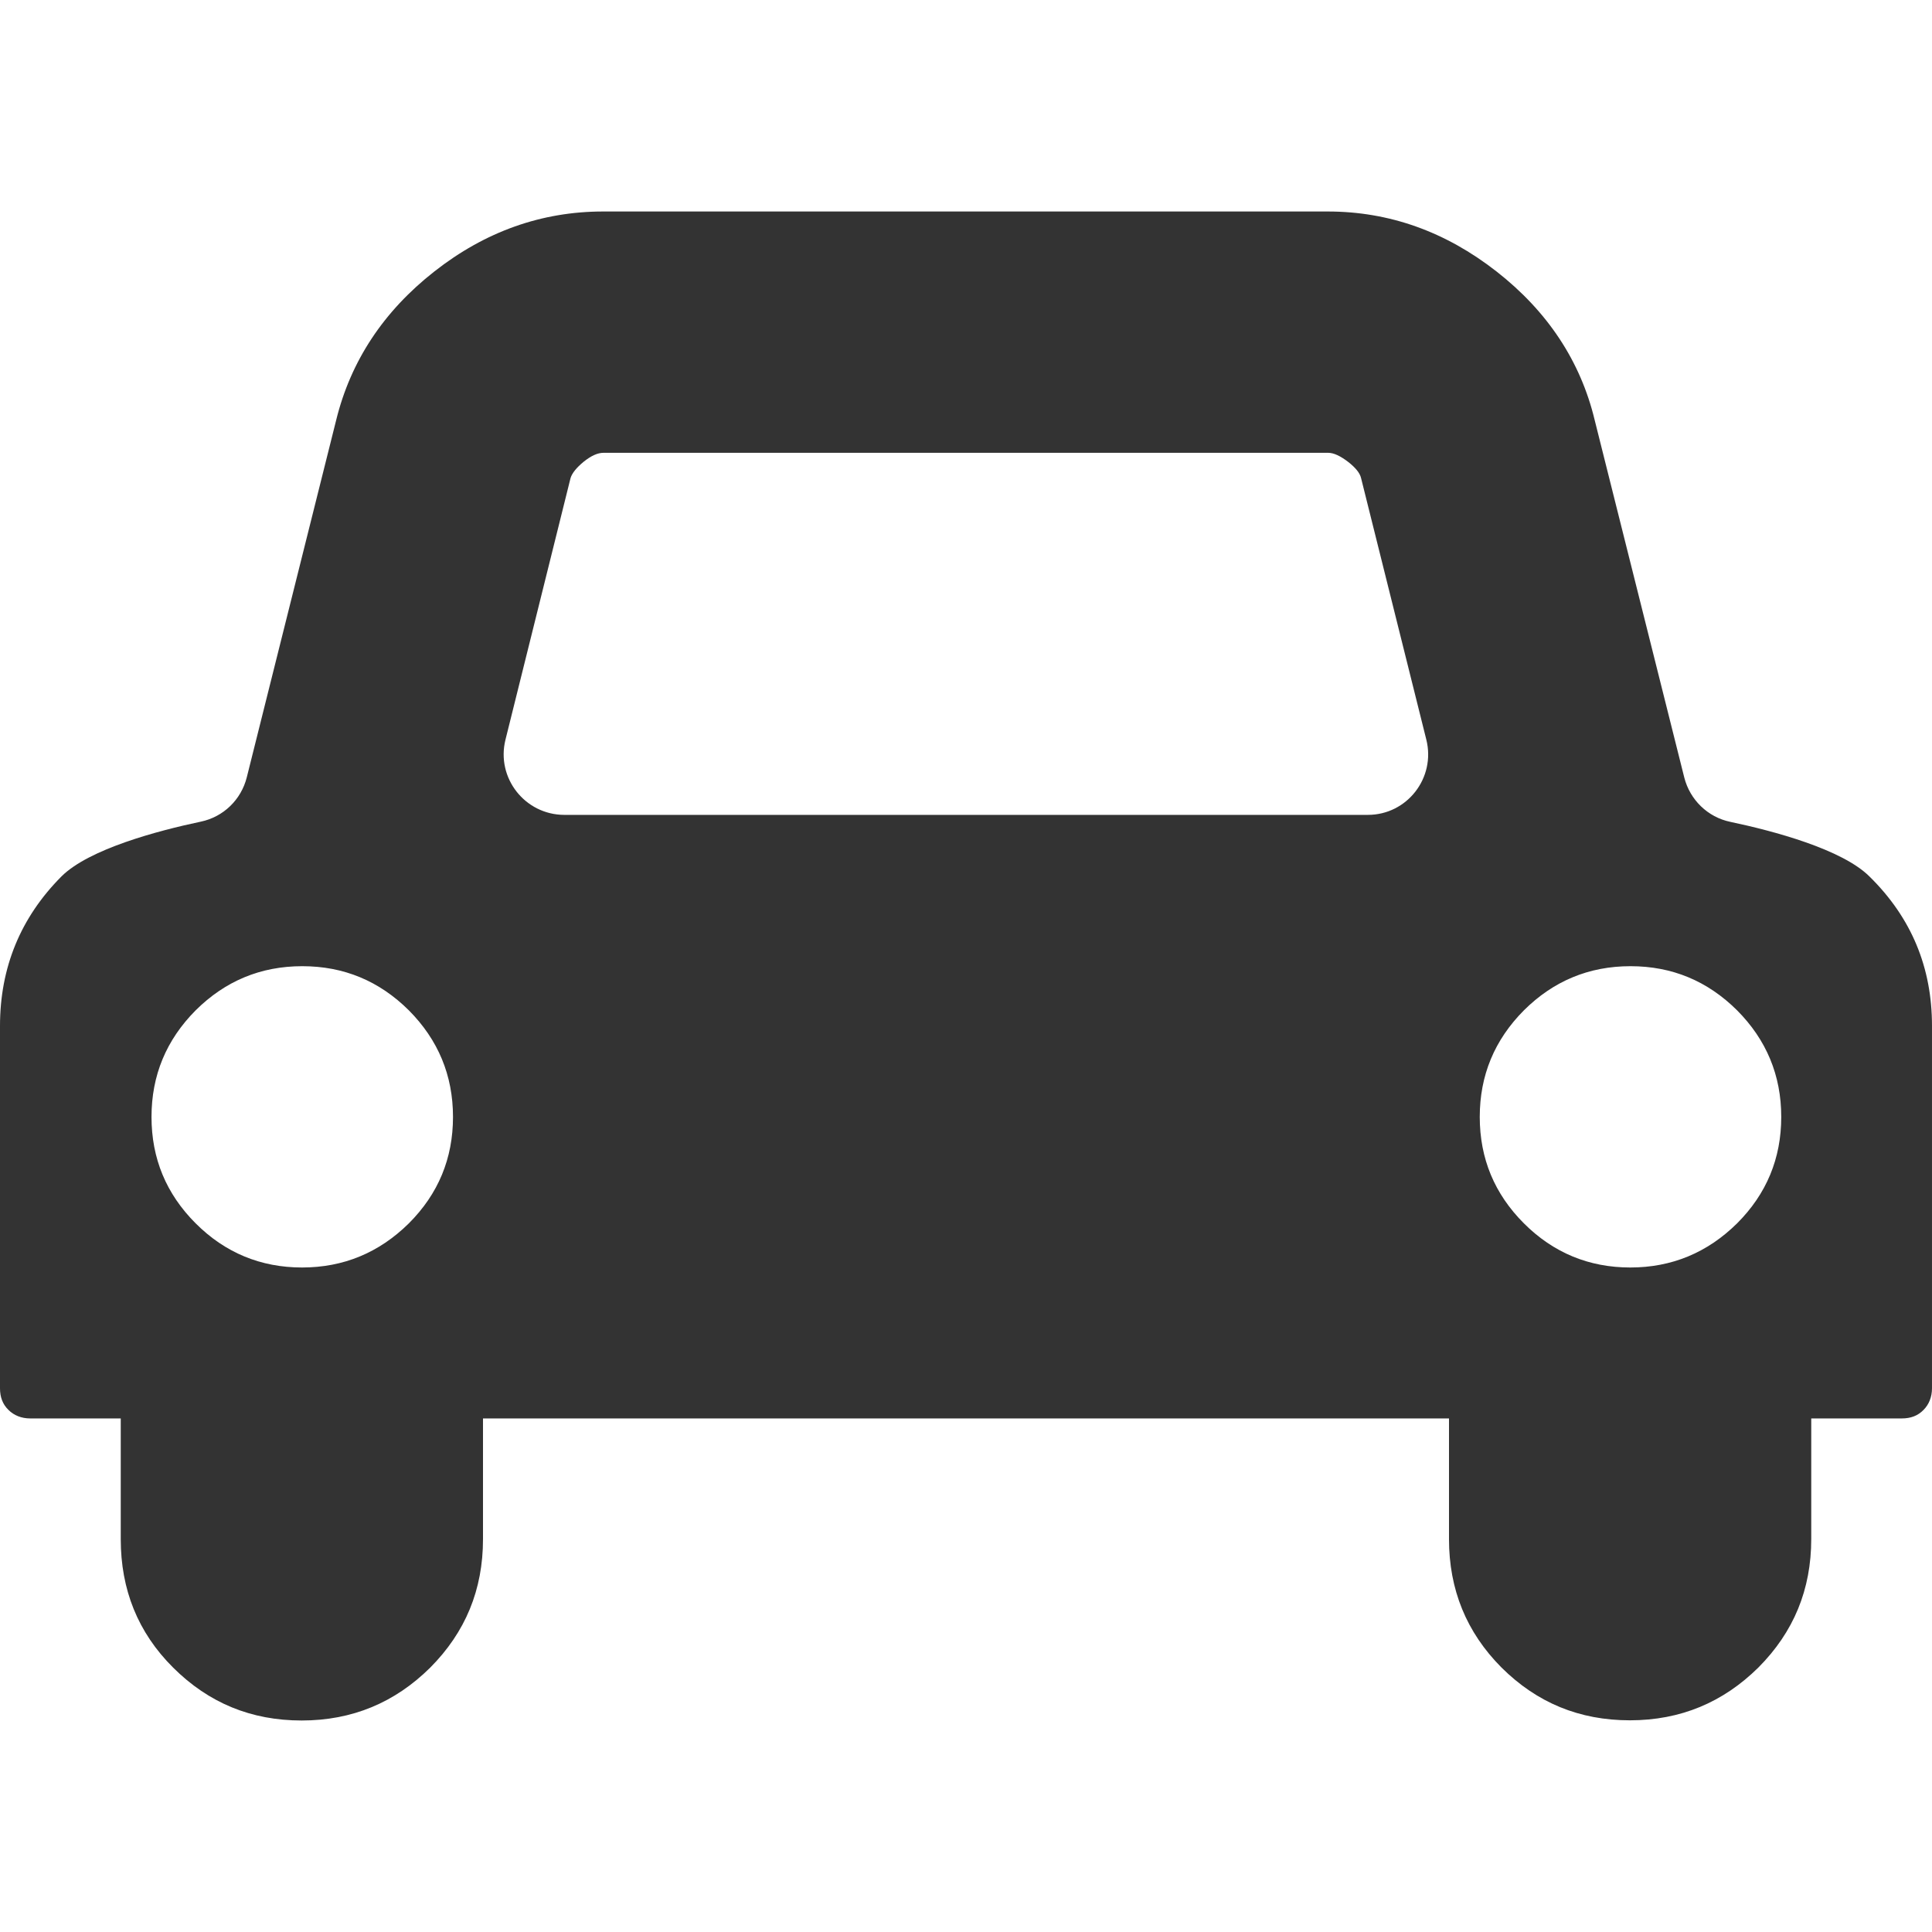 <?xml version="1.0" standalone="no"?><!DOCTYPE svg PUBLIC "-//W3C//DTD SVG 1.1//EN" "http://www.w3.org/Graphics/SVG/1.1/DTD/svg11.dtd"><svg class="icon" width="200px" height="200.00px" viewBox="0 0 1024 1024" version="1.1" xmlns="http://www.w3.org/2000/svg"><path fill="#333333" d="M1015.8 500.8c-5.5-13.2-13.8-25.3-24.9-36.2-14.5-14.5-51-24.2-73.8-29-12-2.5-21.4-11.7-24.4-23.5l-47.5-189.5c-7.5-31.2-25-57.6-52-78.7s-56.8-31.8-89.5-31.8h-384c-32.6 0-62.5 10.6-89.5 31.8-26.9 21.1-44.3 47.4-52 78.7L130.8 412c-3 11.9-12.4 21-24.4 23.5-22.8 4.8-59.2 14.5-73.8 29C10.9 486.3 0 512.8 0 543.8v192c0 4.7 1.4 8.5 4.5 11.5 2.9 2.9 6.9 4.5 11.5 4.5h48v64c0 26.6 9 49.4 27.8 68.1 18.8 18.7 41.3 28 68.1 28s49.4-9.5 68.1-28c18.7-18.8 28-41.3 28-68.1v-64h512v64c0 26.6 9.2 49.3 27.8 68 18.8 18.7 41.3 28 68.1 28s49.4-9.5 68.1-28c18.7-18.8 28-41.3 28-68.1v-63.9h48c4.7 0 8.5-1.4 11.5-4.5 2.9-2.9 4.5-6.9 4.5-11.5v-192c0-15.5-2.7-29.8-8.2-43zM103.7 648.4C88.1 632.8 80.3 614 80.3 592s7.8-40.8 23.4-56.5c15.6-15.5 34.4-23.4 56.5-23.4 22 0 40.8 7.8 56.5 23.4 15.5 15.6 23.4 34.4 23.4 56.5 0 22-7.8 40.8-23.4 56.4-15.8 15.6-34.7 23.4-56.6 23.4s-40.8-7.8-56.4-23.4z m164.2-256.3c13.1-52.6 34.5-138.7 34.5-138.7 0.8-2.6 3.1-5.5 7-8.7 4-3.2 7.4-4.7 10.5-4.7h384c3.1 0 6.5 1.7 10.5 4.7 4 3.1 6.4 6 7 8.7L756 392.1c5 20.2-10.2 39.8-31 39.8H299c-20.8-0.1-36.1-19.6-31.1-39.8z m539.8 256.3c-15.6-15.6-23.4-34.4-23.4-56.4s7.8-40.8 23.4-56.5c15.6-15.5 34.4-23.4 56.5-23.4 22 0 40.8 7.8 56.5 23.4 15.5 15.6 23.4 34.4 23.4 56.5 0 22-7.8 40.8-23.4 56.4-15.8 15.6-34.7 23.4-56.6 23.4s-40.8-7.8-56.4-23.4z" /></svg>